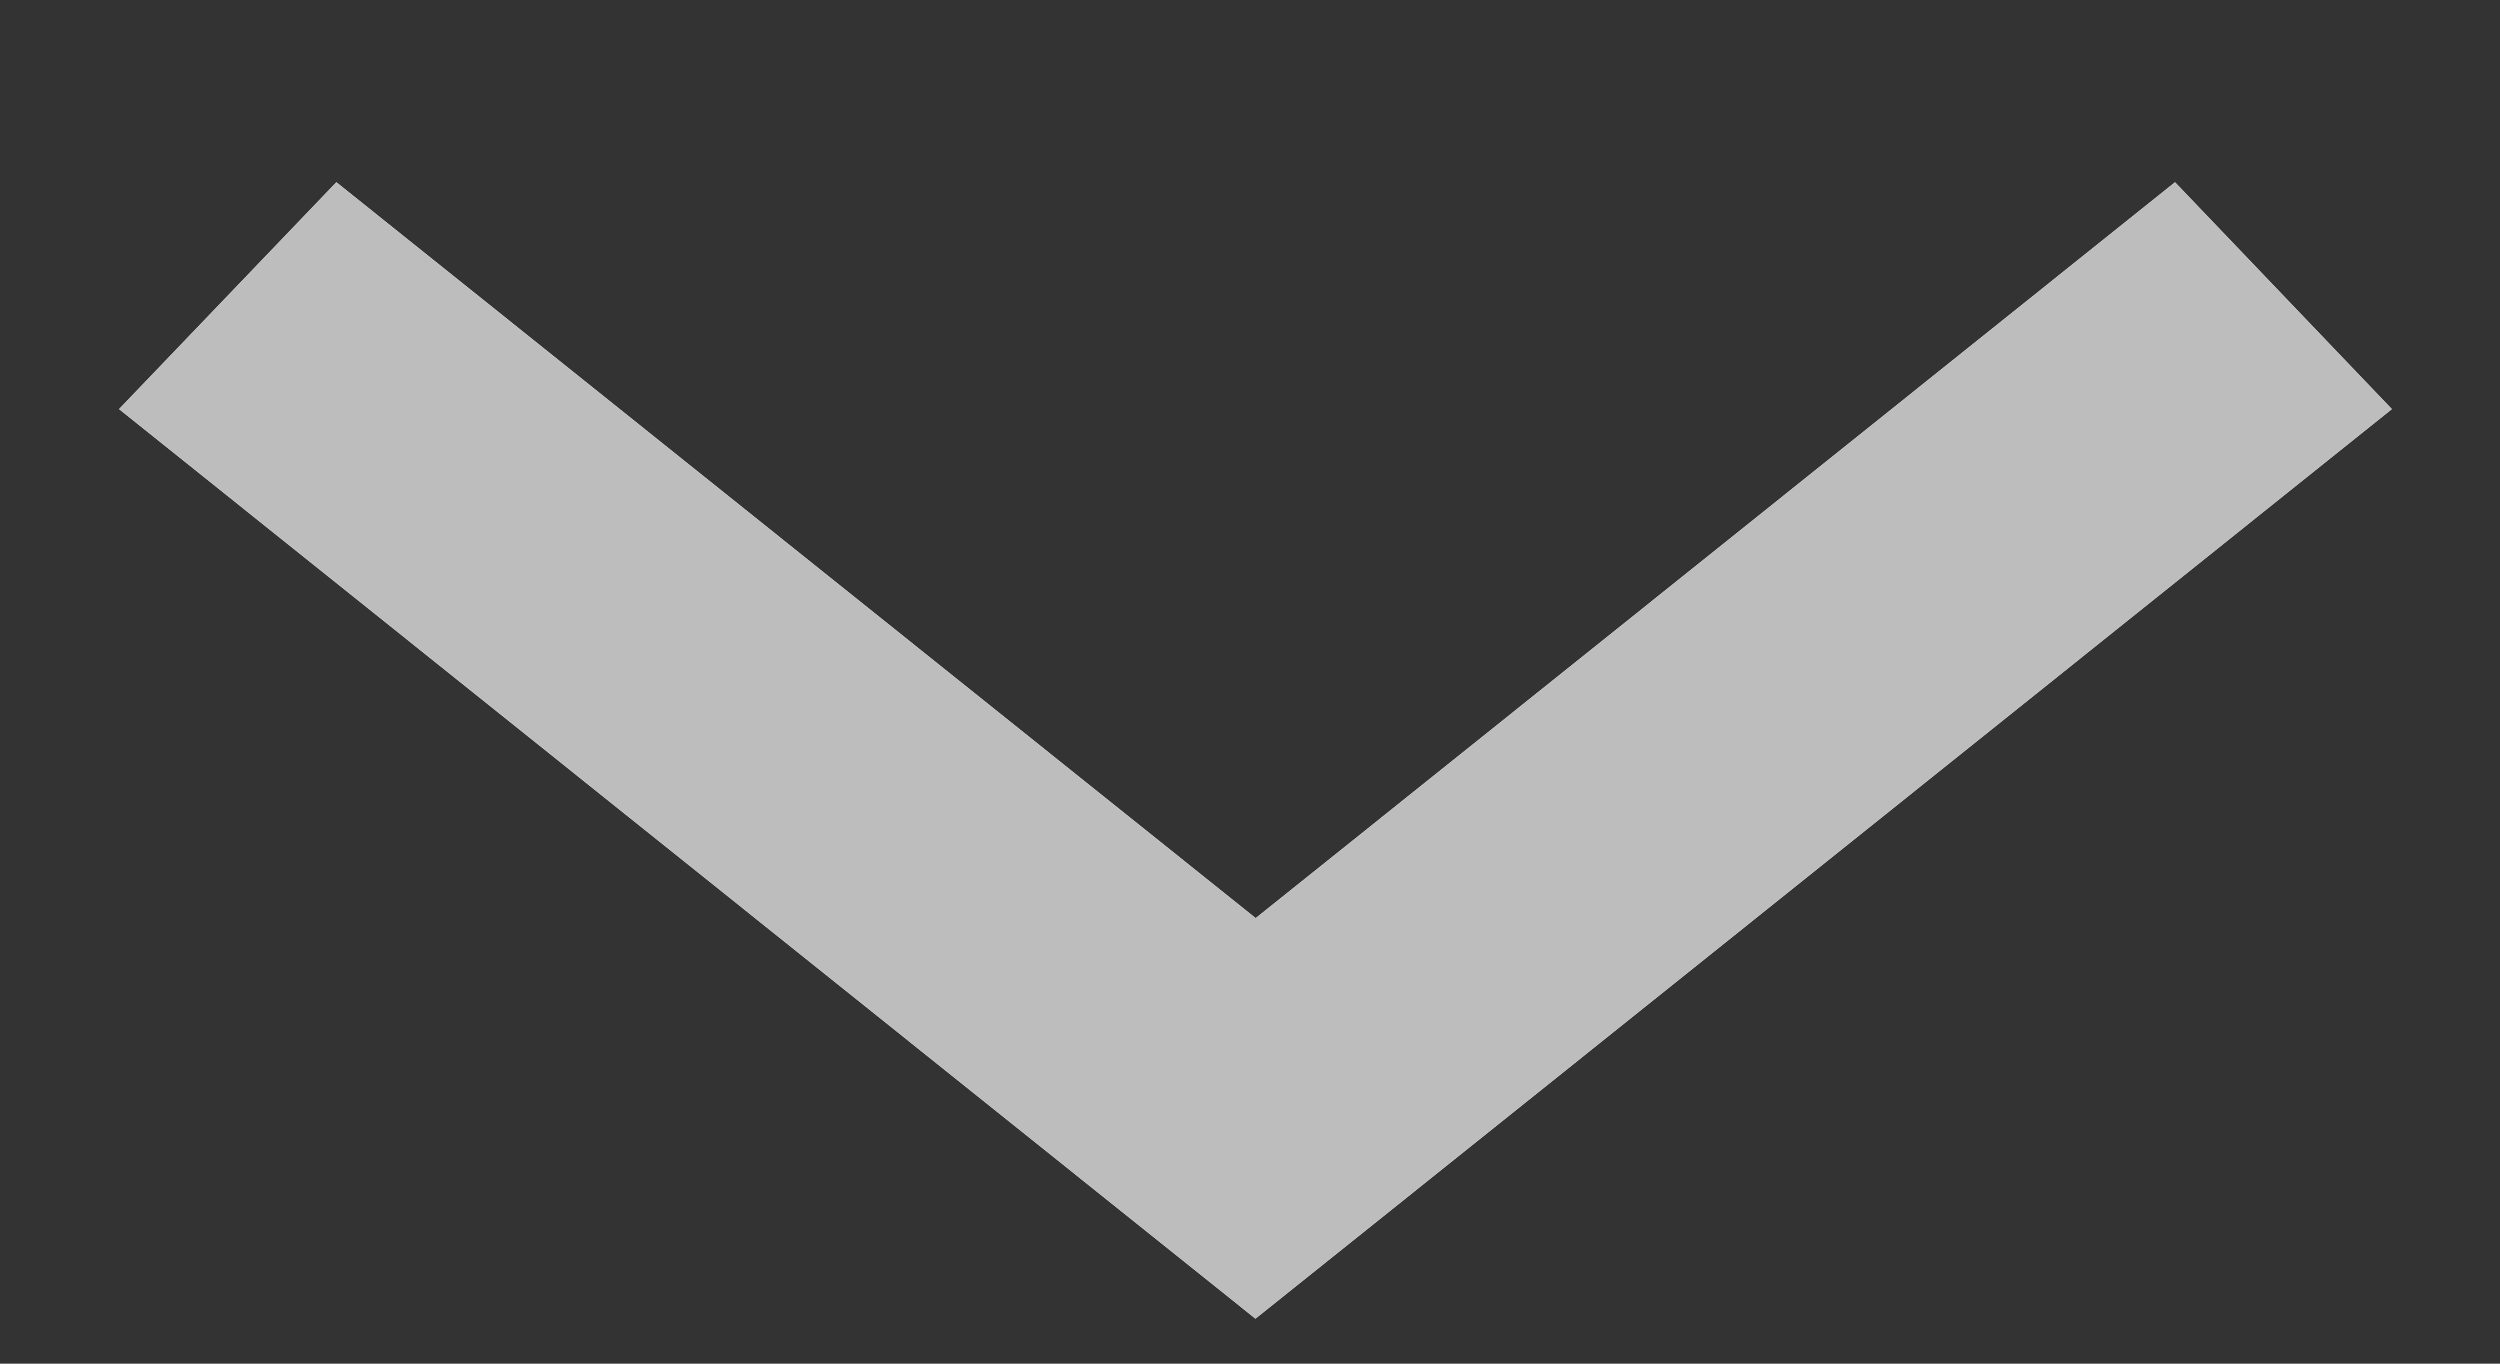 <svg width="11" height="6" fill="none" xmlns="http://www.w3.org/2000/svg"><rect width="100%" height="100%" fill="#333333" stroke="none"/><path d="M1.48.802L.524 1.8l5 4.002 5-4.002L9.57.802 5.525 4.04 1.48.802z" fill="#fff"/><path d="M1.48.802L.524 1.8l5 4.002 5-4.002L9.57.802 5.525 4.04 1.48.802z" fill="#BDBDBD"/></svg>